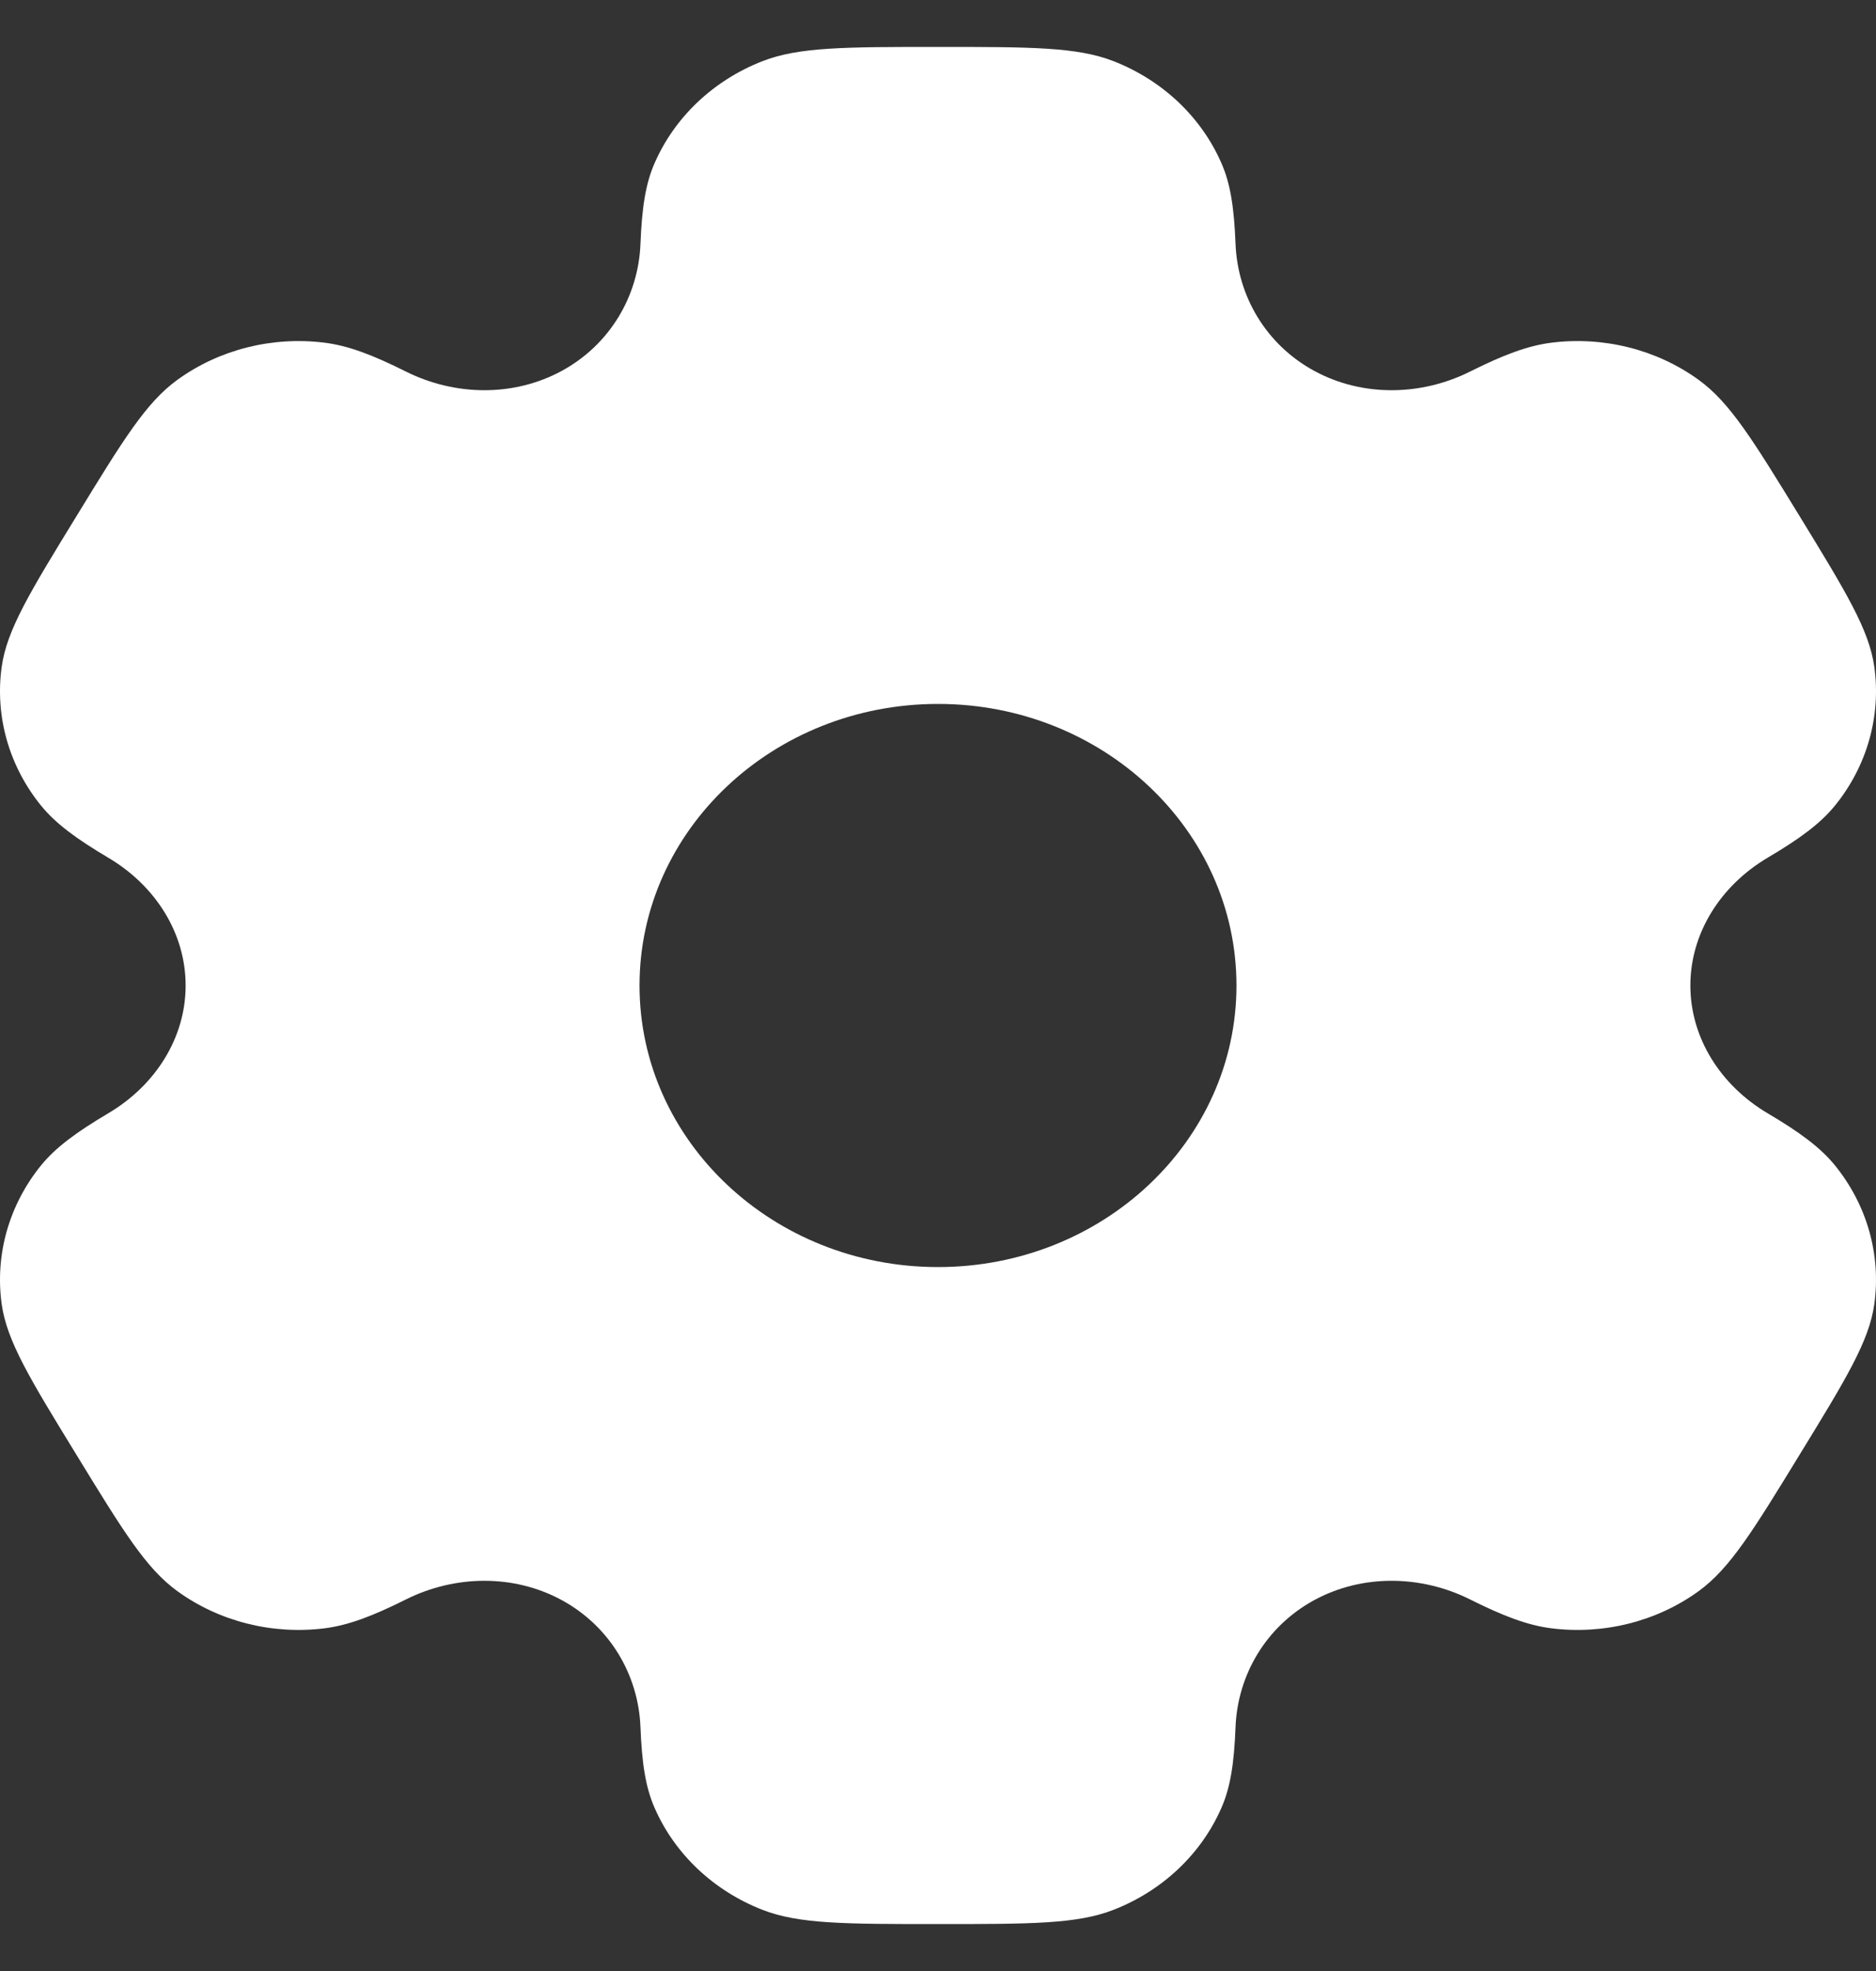 <svg width="20" height="21" viewBox="0 0 20 21" fill="none" xmlns="http://www.w3.org/2000/svg">
<rect x="0" y="0" width="20" height="21" fill="#333333" stroke="none"/>
<path fill-rule="evenodd" clip-rule="evenodd" d="M11.872 0.652C11.483 0.5 10.988 0.5 10 0.5C9.012 0.5 8.517 0.5 8.128 0.652C7.608 0.855 7.195 1.245 6.98 1.735C6.881 1.958 6.843 2.219 6.828 2.598C6.806 3.156 6.502 3.672 5.99 3.951C5.477 4.23 4.851 4.22 4.328 3.959C3.972 3.781 3.714 3.683 3.459 3.651C2.901 3.582 2.337 3.724 1.891 4.047C1.556 4.289 1.309 4.693 0.815 5.5C0.32 6.307 0.073 6.71 0.018 7.105C-0.055 7.631 0.096 8.163 0.438 8.584C0.595 8.776 0.814 8.937 1.155 9.139C1.657 9.436 1.979 9.942 1.979 10.5C1.979 11.058 1.657 11.564 1.155 11.861C0.814 12.063 0.595 12.224 0.438 12.416C0.096 12.837 -0.055 13.369 0.018 13.895C0.073 14.289 0.32 14.693 0.815 15.5C1.309 16.307 1.556 16.711 1.891 16.953C2.337 17.276 2.901 17.418 3.459 17.349C3.713 17.317 3.972 17.219 4.328 17.041C4.851 16.78 5.477 16.77 5.99 17.049C6.502 17.328 6.806 17.844 6.828 18.402C6.843 18.782 6.881 19.042 6.98 19.265C7.195 19.755 7.608 20.145 8.128 20.348C8.517 20.5 9.012 20.5 10 20.5C10.988 20.5 11.483 20.5 11.872 20.348C12.392 20.145 12.805 19.755 13.02 19.265C13.119 19.042 13.157 18.782 13.172 18.402C13.194 17.844 13.498 17.328 14.01 17.049C14.523 16.77 15.149 16.78 15.672 17.041C16.028 17.219 16.286 17.317 16.541 17.349C17.099 17.418 17.663 17.276 18.109 16.953C18.444 16.71 18.691 16.307 19.185 15.5C19.68 14.693 19.927 14.289 19.982 13.895C20.055 13.369 19.904 12.837 19.562 12.416C19.405 12.224 19.186 12.063 18.844 11.861C18.343 11.564 18.021 11.058 18.021 10.5C18.021 9.942 18.343 9.436 18.844 9.139C19.186 8.937 19.405 8.776 19.562 8.584C19.904 8.163 20.055 7.631 19.982 7.105C19.927 6.711 19.68 6.307 19.186 5.5C18.691 4.693 18.444 4.289 18.109 4.047C17.663 3.724 17.099 3.582 16.541 3.651C16.287 3.683 16.028 3.781 15.672 3.959C15.149 4.22 14.523 4.23 14.01 3.951C13.498 3.672 13.194 3.156 13.172 2.598C13.157 2.218 13.119 1.958 13.02 1.735C12.805 1.245 12.392 0.855 11.872 0.652ZM10 13.5C11.757 13.5 13.182 12.157 13.182 10.5C13.182 8.843 11.757 7.5 10 7.5C8.243 7.5 6.818 8.843 6.818 10.5C6.818 12.157 8.243 13.5 10 13.5Z" fill="white"/>
</svg>
